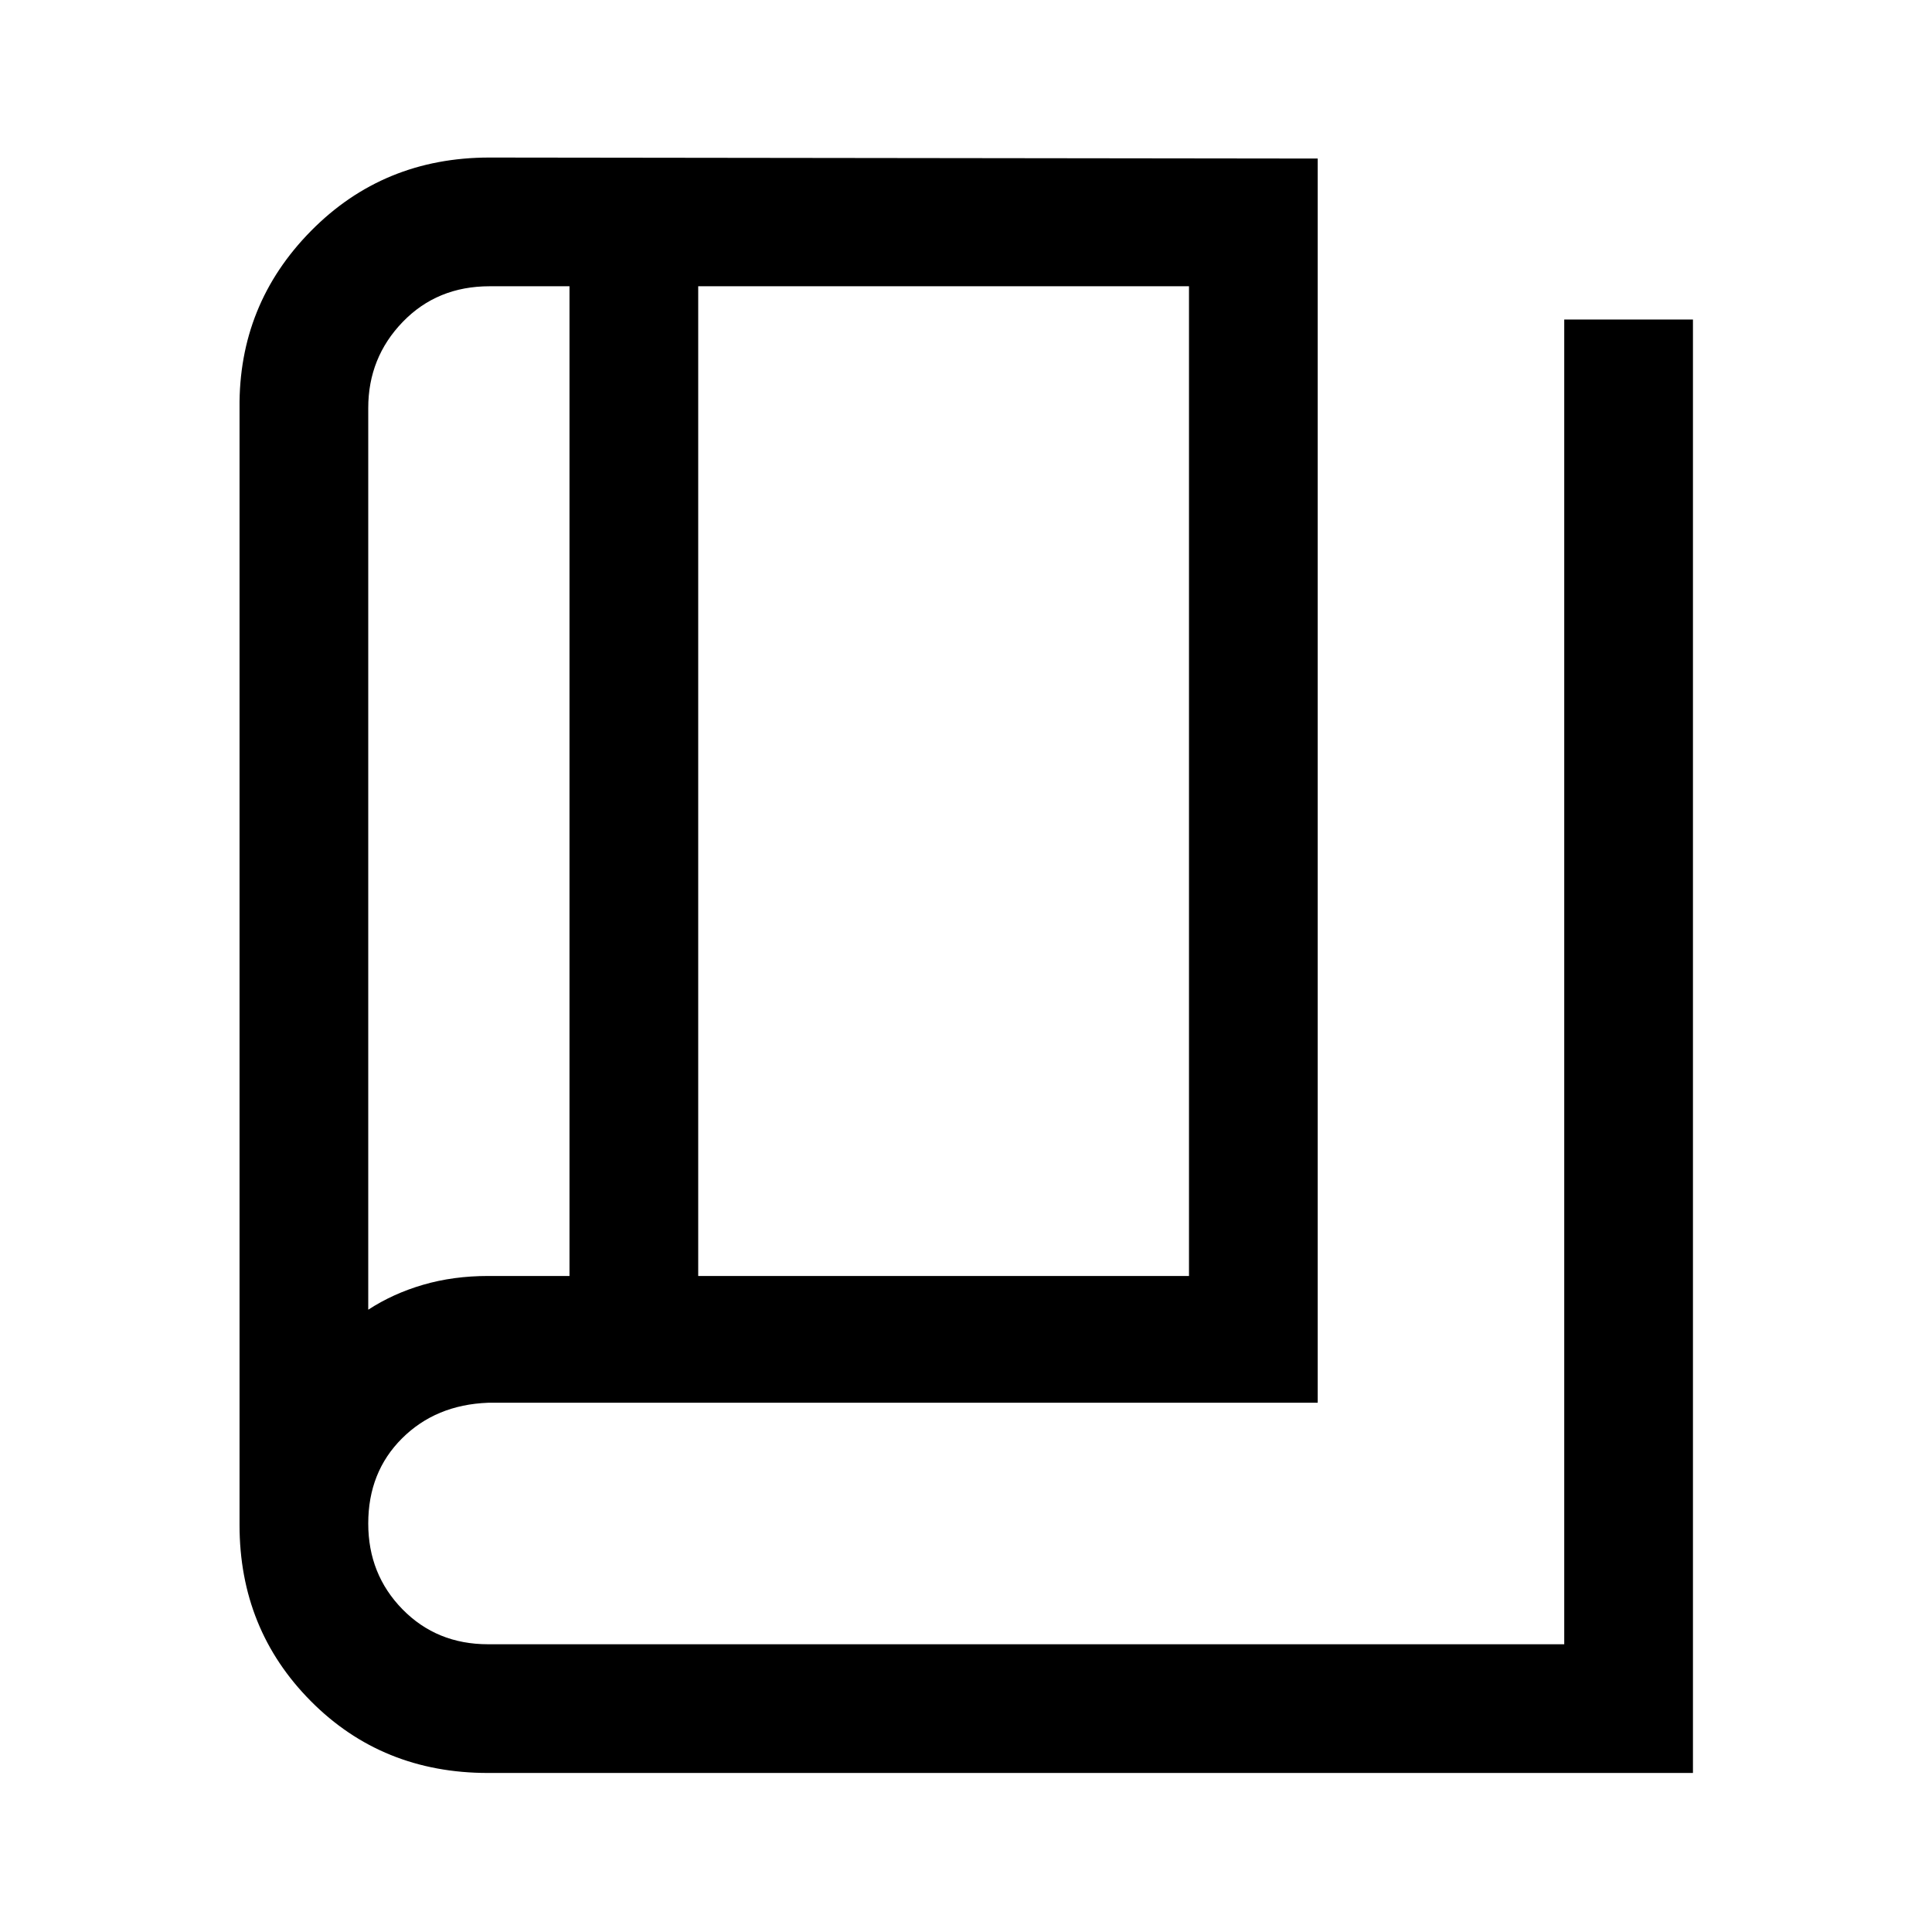 <svg xmlns="http://www.w3.org/2000/svg" height="48" viewBox="0 -960 960 960" width="48"><path d="M242.5-79.022q-52.589 0-88.034-35.684-35.444-35.683-35.444-87.555v-555.022q-.5-51.431 35.469-87.933 35.969-36.502 88.726-36.502l411.544.5v618.24H242.502q-25.991 1-42.757 17.723-16.767 16.723-16.767 42.277 0 25.261 17.016 42.63 17.016 17.37 42.508 17.37h534.759v-658.24h63.957v722.196H242.5Zm104.435-246.956h243.869v-491.783H346.935v491.783Zm-63.957-.002v-491.781h-39.689q-26.072 0-43.191 17.739-17.12 17.739-17.12 42.739v448.065q12.335-8.034 27.312-12.398 14.977-4.364 32.313-4.364h40.375Zm-100-491.781v508.543-508.543Z"/></svg>